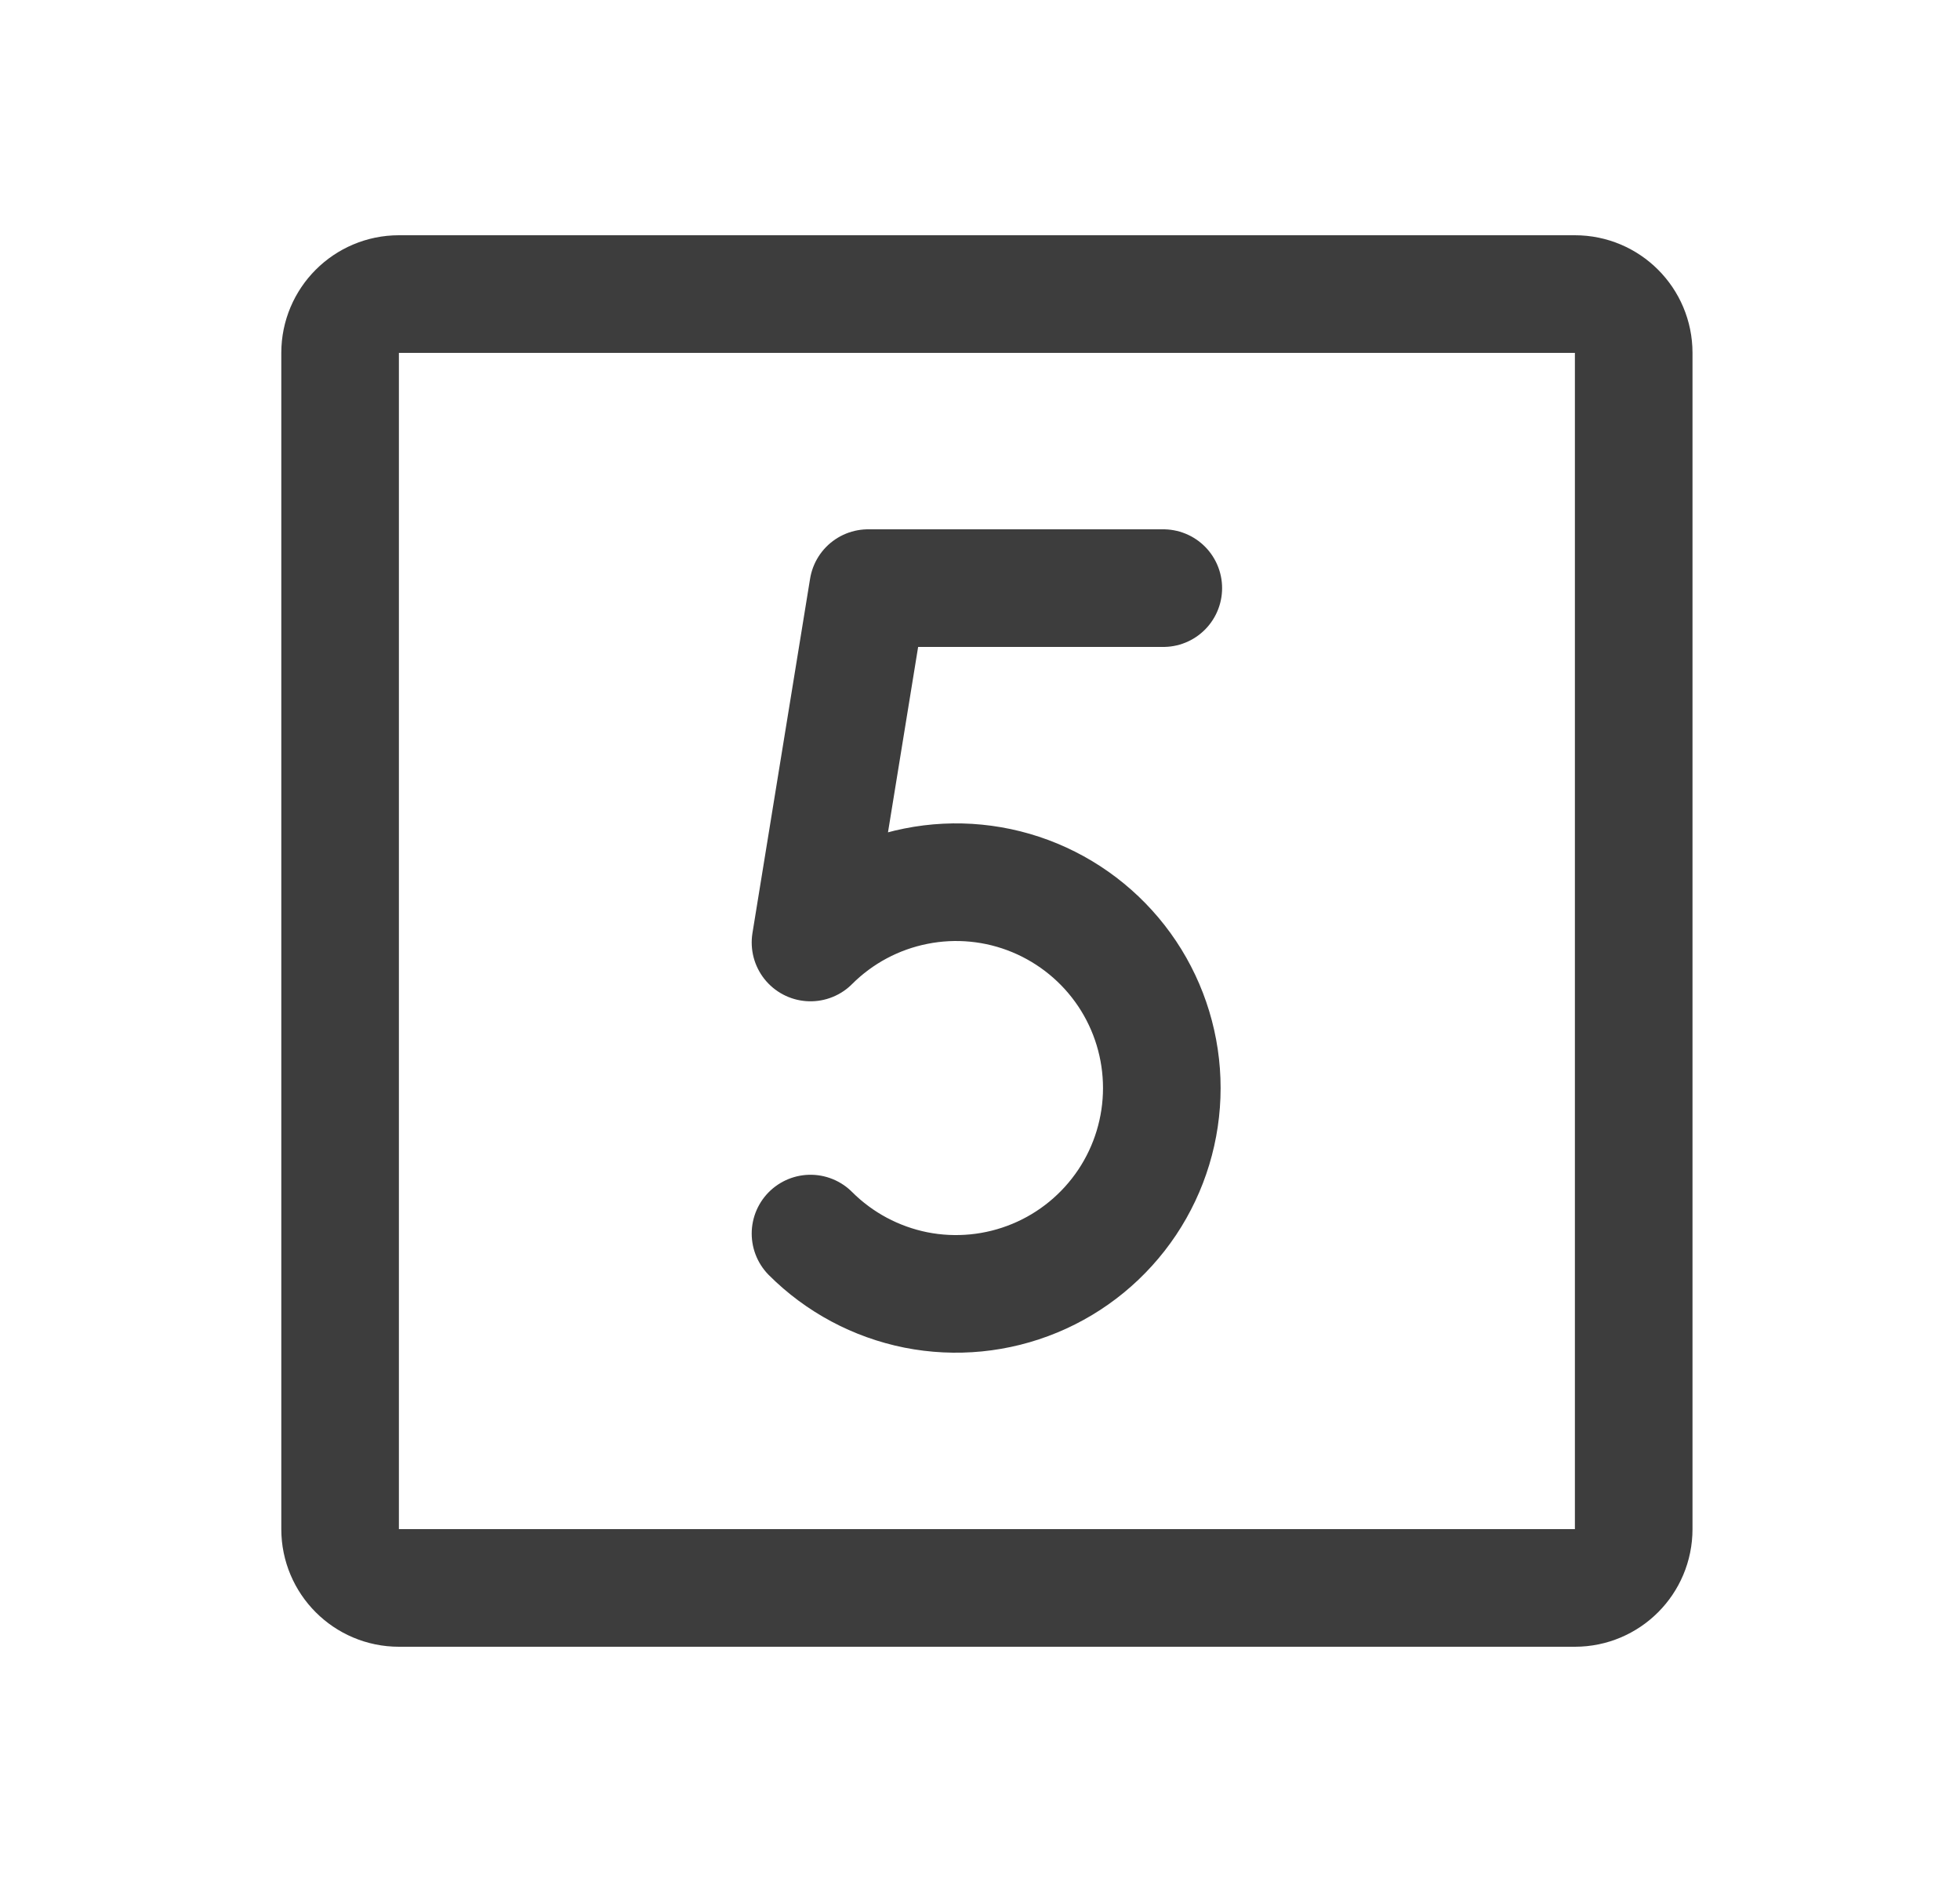 <svg width="25" height="24" viewBox="0 0 25 24" fill="none" xmlns="http://www.w3.org/2000/svg">
<path d="M14.838 7.5H11.073L10.338 12.019C10.705 11.652 11.173 11.402 11.682 11.301C12.191 11.199 12.719 11.251 13.199 11.45C13.678 11.649 14.088 11.985 14.377 12.417C14.665 12.848 14.819 13.356 14.819 13.875C14.819 14.394 14.665 14.902 14.377 15.333C14.088 15.765 13.678 16.102 13.199 16.3C12.719 16.499 12.191 16.551 11.682 16.45C11.173 16.348 10.705 16.098 10.338 15.731M5.088 3.75H20.088C20.503 3.75 20.838 4.086 20.838 4.5V19.5C20.838 19.914 20.503 20.25 20.088 20.25H5.088C4.674 20.25 4.338 19.914 4.338 19.5V4.5C4.338 4.086 4.674 3.75 5.088 3.75Z" stroke="#3D3D3D" stroke-width="1.5" stroke-linecap="round" stroke-linejoin="round"/>
</svg>

